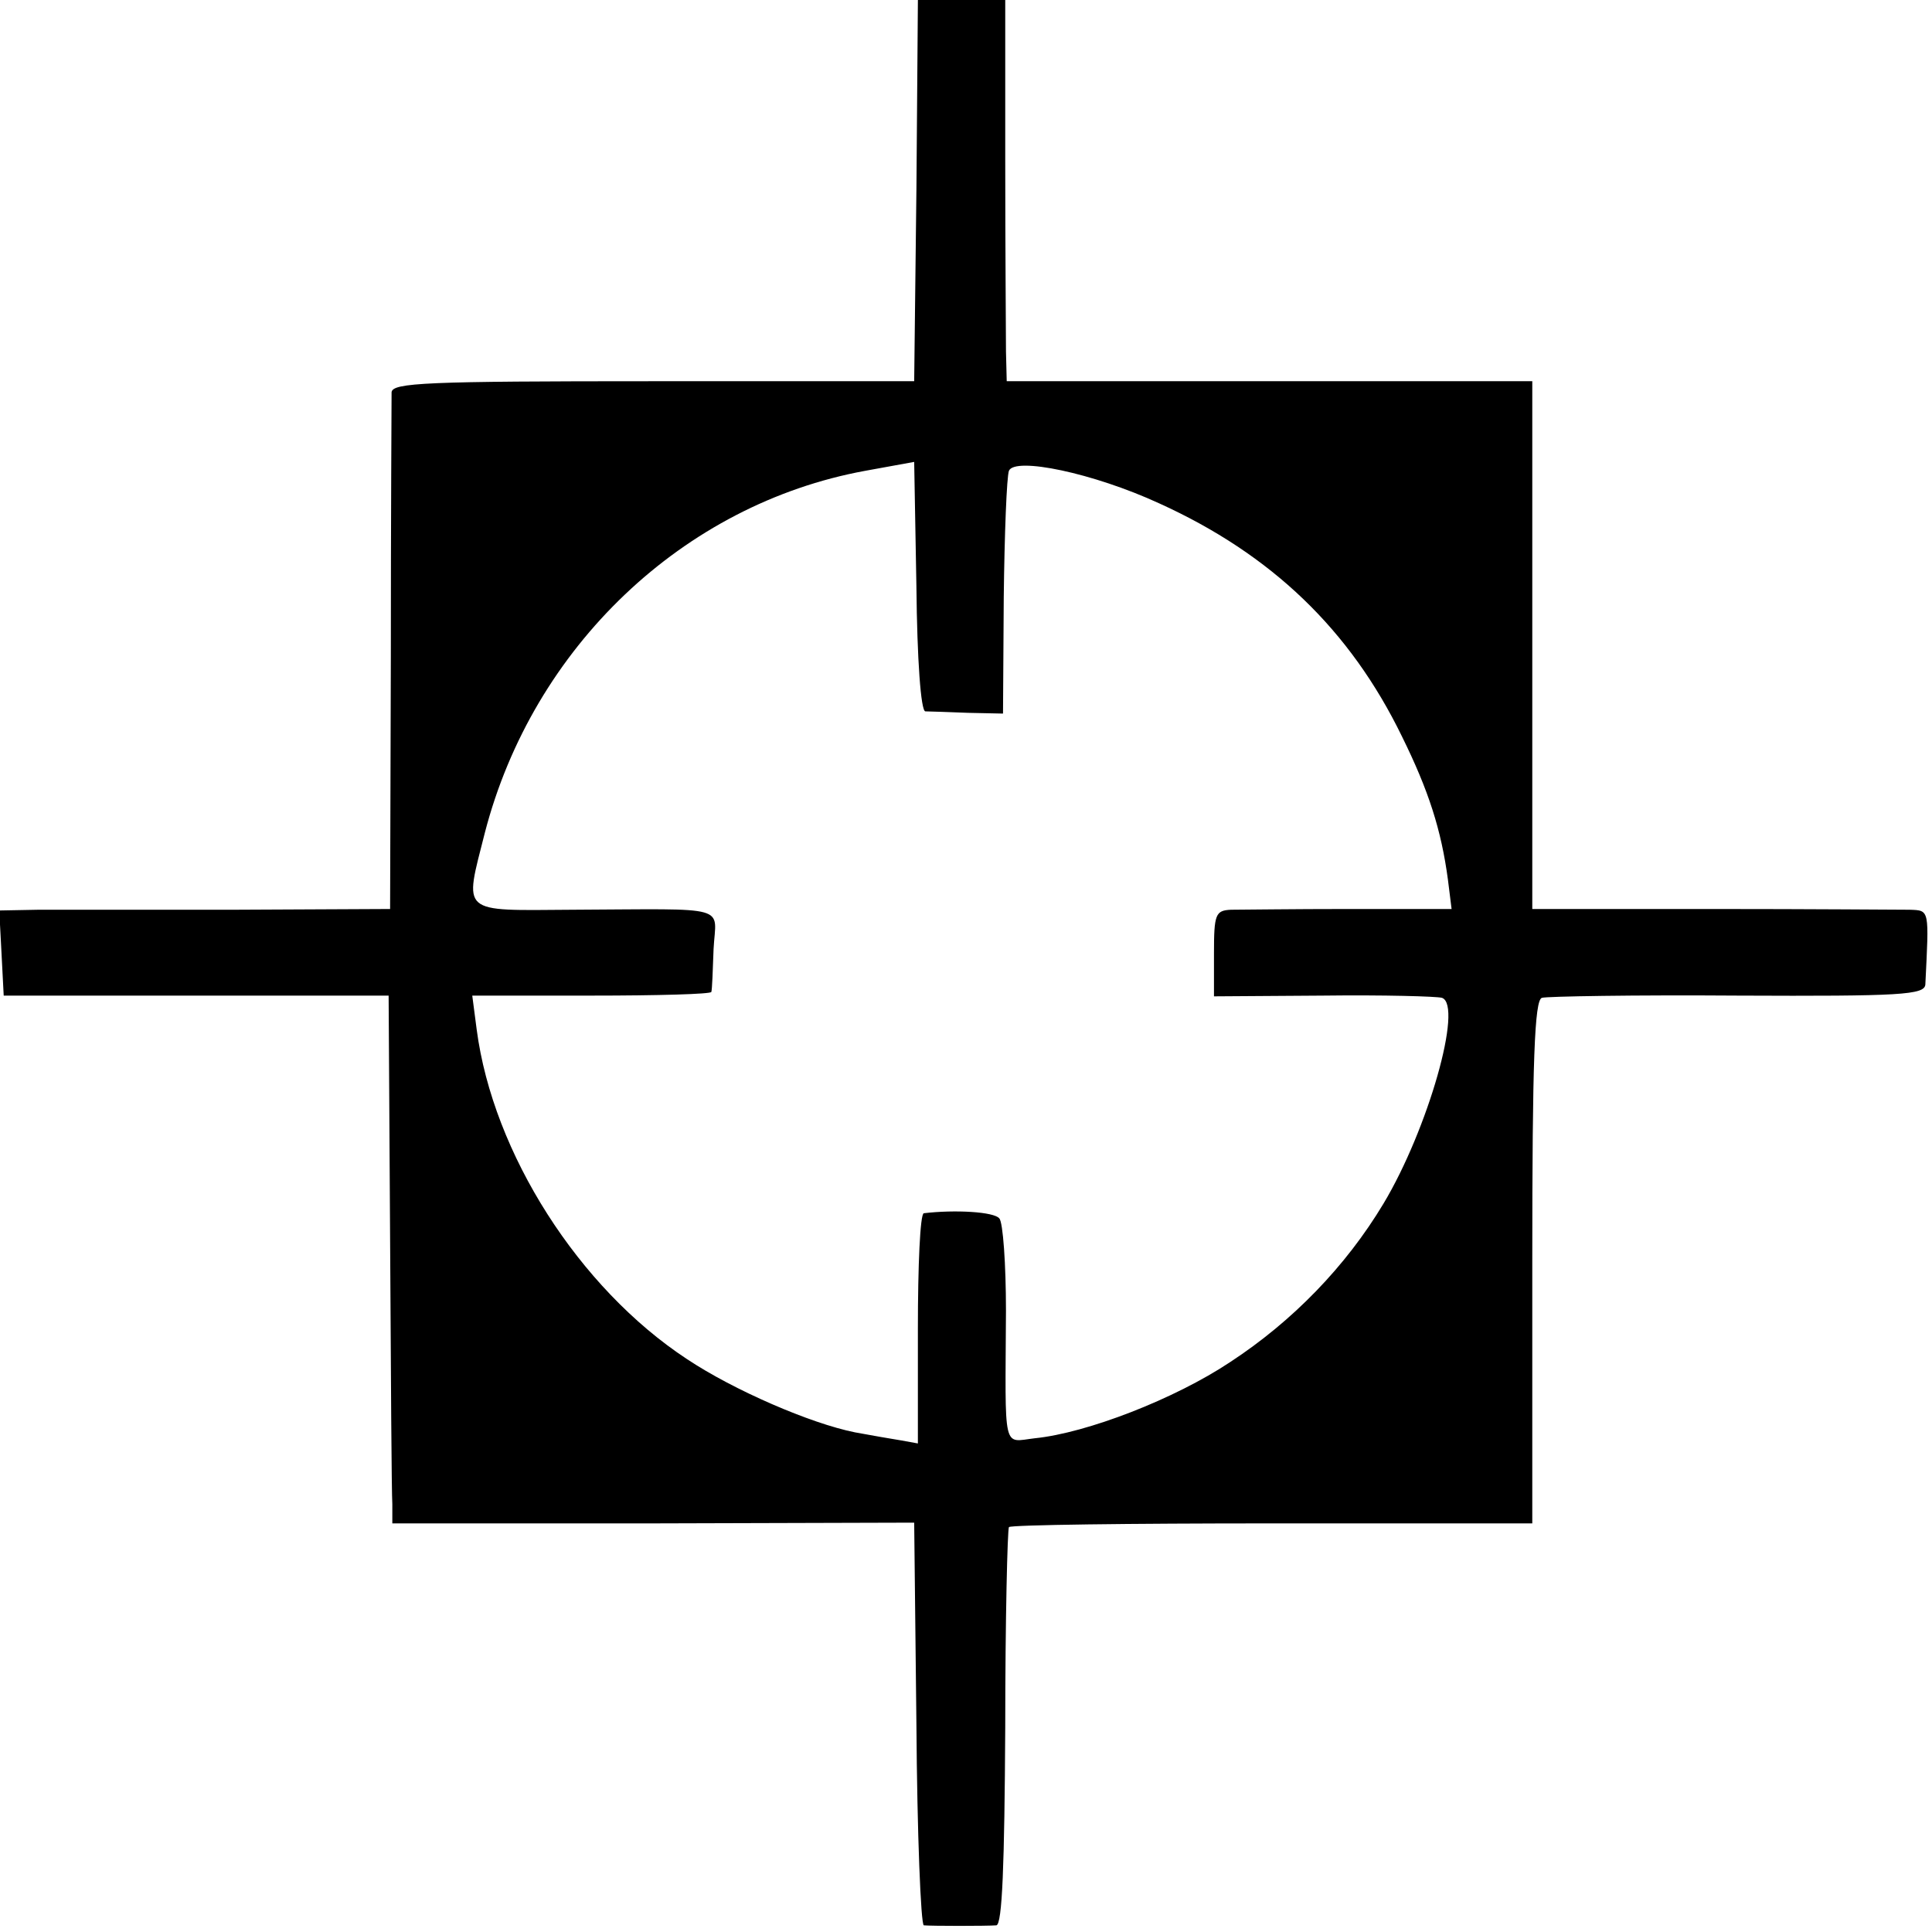 <?xml version="1.0" standalone="no"?>
<!DOCTYPE svg PUBLIC "-//W3C//DTD SVG 20010904//EN"
 "http://www.w3.org/TR/2001/REC-SVG-20010904/DTD/svg10.dtd">
<svg version="1.0" xmlns="http://www.w3.org/2000/svg"
 width="261pt" height="261pt" viewBox="0 0 261 261"
 preserveAspectRatio="xMidYMid meet">
<g transform="translate(0,261) scale(0.1,-0.1)"
fill="#000000" stroke="none">
<path d="M1238 2353 l-3 -258 -352 0 c-308 0 -353 -2 -354 -15 0 -8 -1 -169
-1 -357 l-1 -341 -211 -1 c-116 0 -235 0 -264 0 l-53 -1 3 -57 3 -58 260 0
260 0 2 -330 c1 -182 2 -342 3 -357 l0 -26 353 0 352 1 3 -272 c1 -149 6 -271
10 -272 10 -1 85 -1 98 0 8 1 11 82 12 267 0 146 3 268 5 271 3 3 163 5 356 5
l351 0 0 353 c0 273 3 354 13 357 6 2 126 4 265 3 220 -1 252 1 253 15 5 102
6 100 -21 101 -14 0 -134 1 -267 1 l-243 0 0 357 0 356 -355 0 -355 0 -1 40
c0 22 -1 138 -1 258 l0 217 -59 0 -59 0 -2 -257z m12 -704 c6 0 31 -1 58 -2
l47 -1 1 157 c1 86 4 163 7 171 8 19 114 -3 203 -44 152 -69 258 -171 328
-315 36 -73 53 -126 62 -193 l5 -40 -138 0 c-76 0 -148 -1 -160 -1 -21 -1 -23
-6 -23 -59 l0 -58 148 1 c81 1 153 -1 160 -3 29 -10 -19 -178 -79 -278 -51
-85 -123 -159 -207 -214 -75 -50 -194 -96 -264 -103 -44 -5 -40 -21 -39 172 0
63 -4 120 -9 125 -7 9 -60 12 -102 7 -5 -1 -8 -71 -8 -156 l0 -155 -22 4 c-13
2 -41 7 -63 11 -60 12 -164 57 -227 99 -146 96 -262 278 -284 445 l-6 46 161
0 c89 0 162 2 162 5 1 3 2 29 3 58 3 60 26 54 -191 53 -153 -1 -146 -7 -118
104 65 251 268 444 514 489 l66 12 3 -168 c1 -100 6 -168 12 -169z"/>
</g>
</svg>
